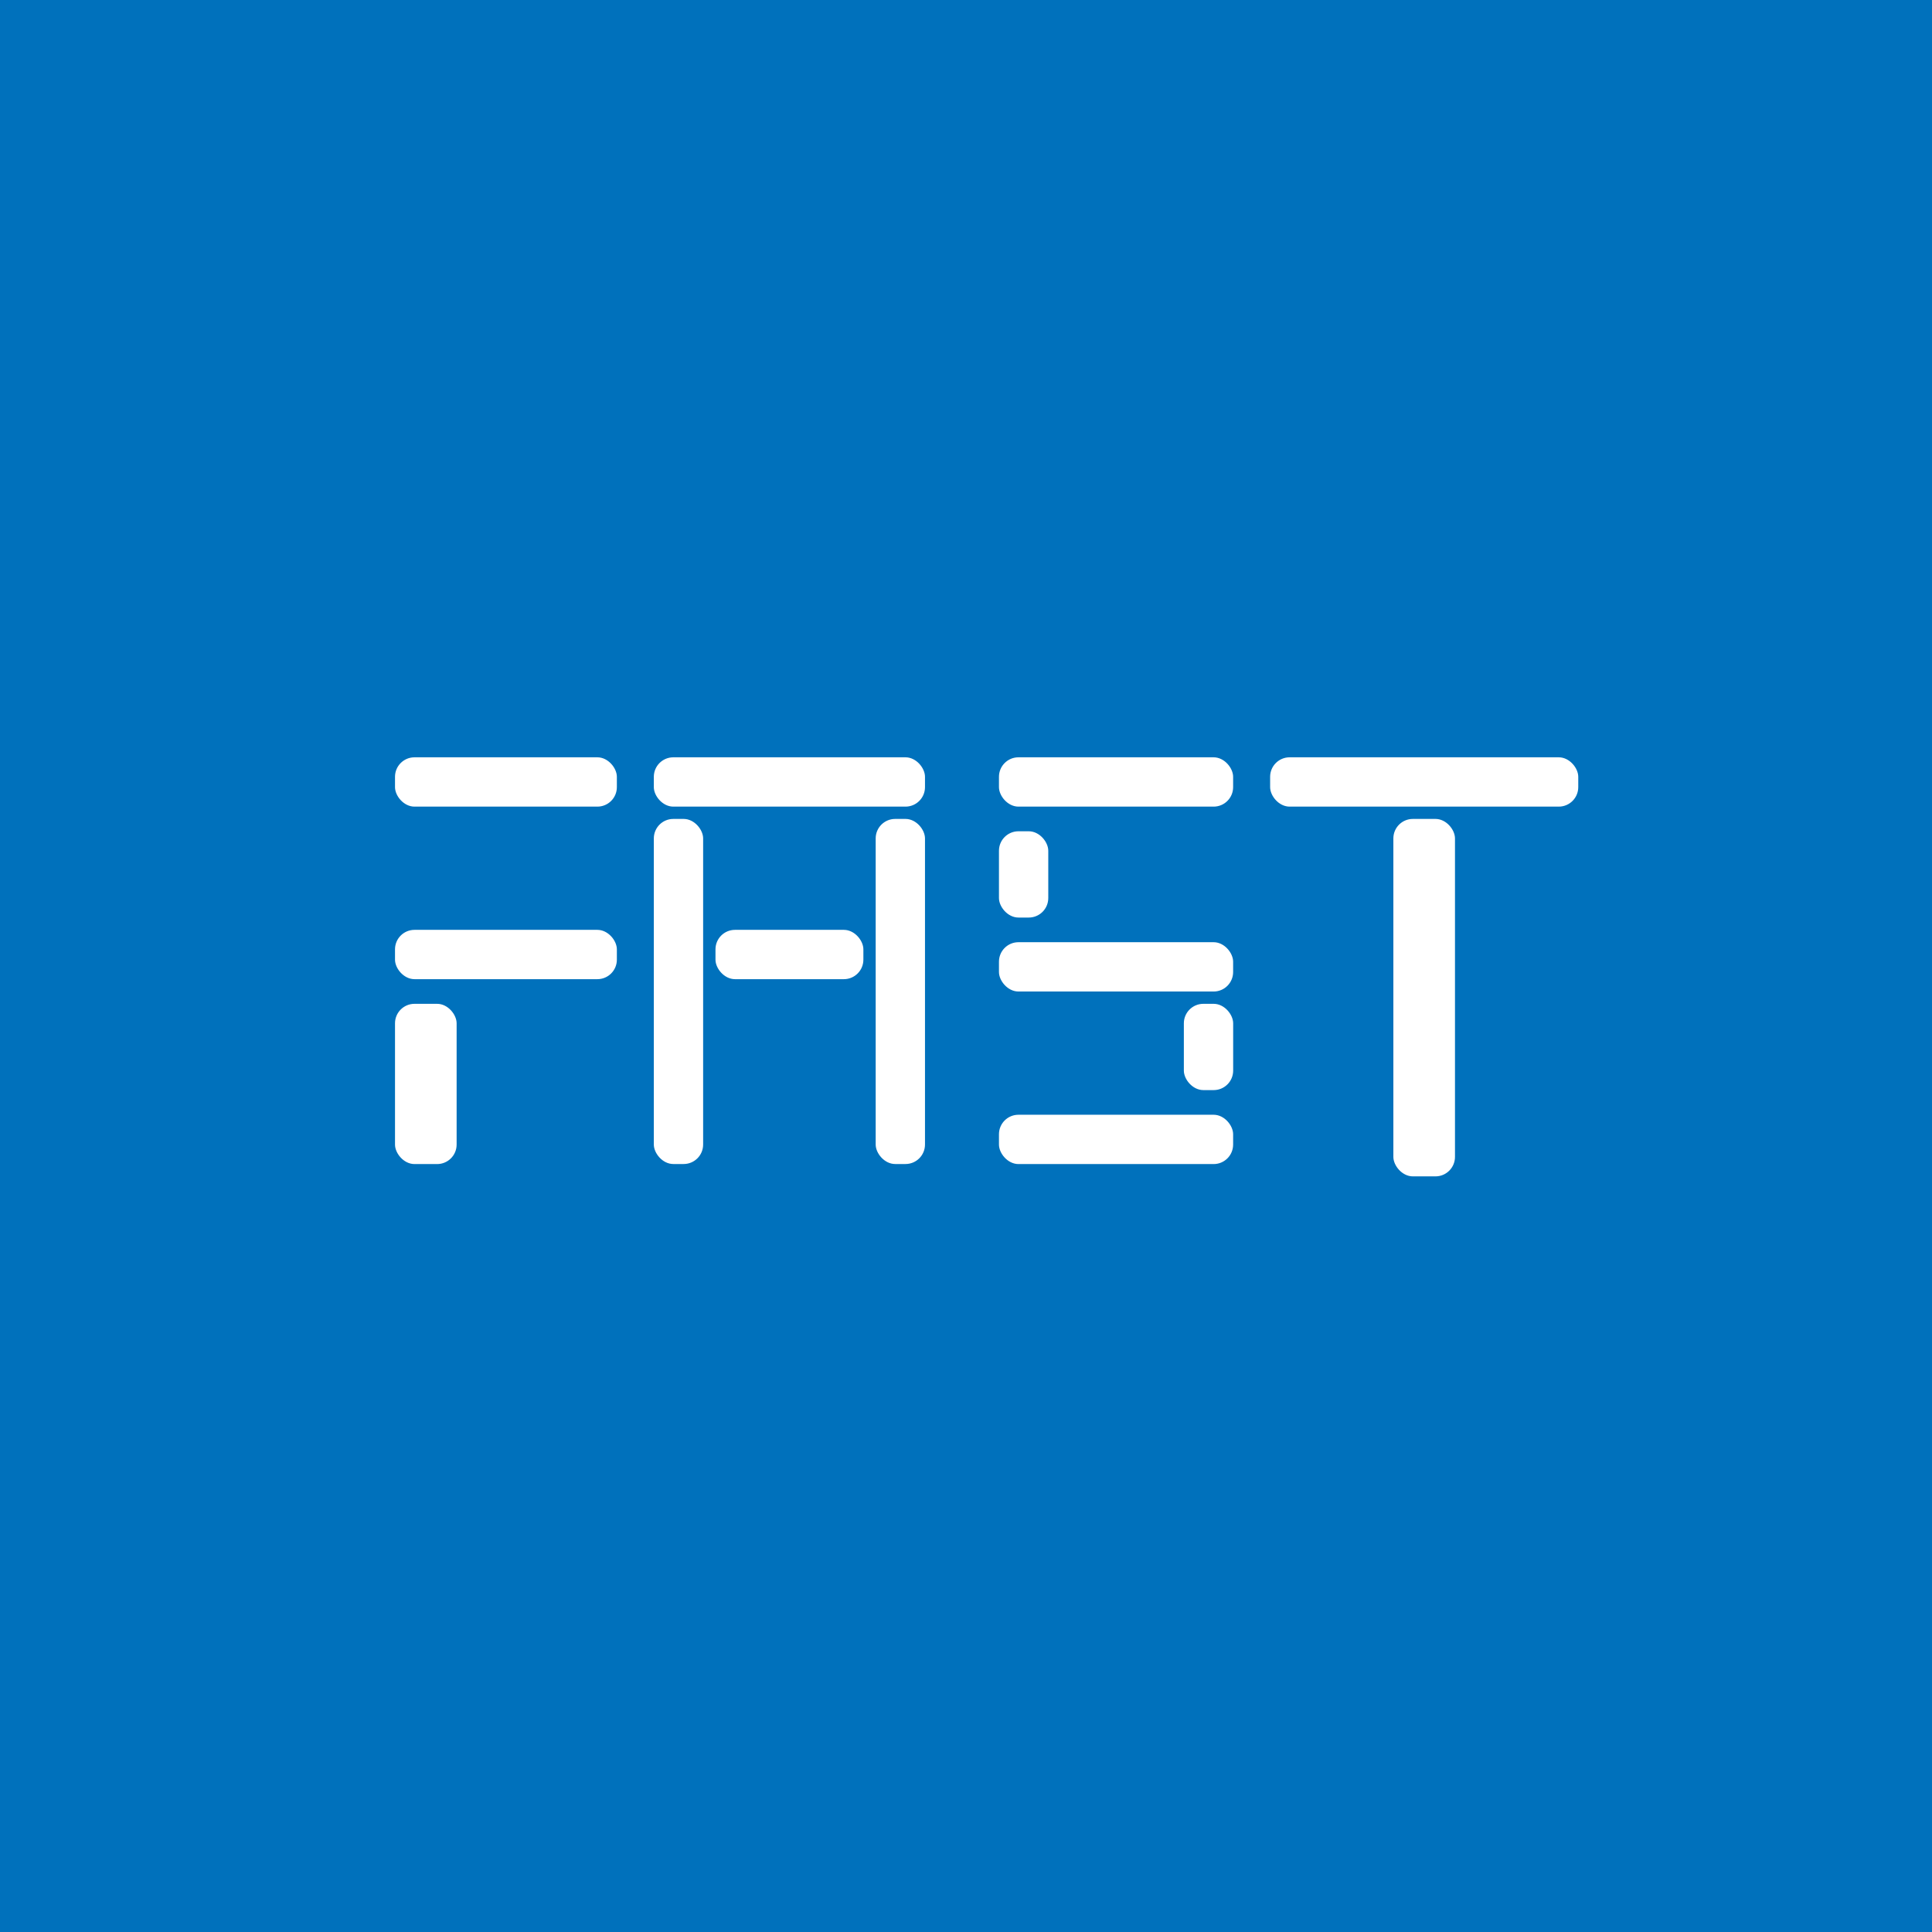 <svg xmlns="http://www.w3.org/2000/svg" viewBox="0 0 449 449"><defs><style>.cls-1{fill:#0071bc;}.cls-2{fill:#fff;}</style></defs><title>logo</title><g id="bg"><rect class="cls-1" width="449" height="449"/></g><g id="Layer_1" data-name="Layer 1"><rect class="cls-2" x="91.8" y="176" width="51.56" height="11.46" rx="4.53" ry="4.53"/><rect class="cls-2" x="91.8" y="216.1" width="51.56" height="11.46" rx="4.53" ry="4.53"/><rect class="cls-2" x="91.8" y="233.29" width="14.32" height="37.24" rx="4.53" ry="4.53"/><rect class="cls-2" x="151.95" y="190.32" width="11.46" height="80.2" rx="4.53" ry="4.53"/><rect class="cls-2" x="203.51" y="190.32" width="11.46" height="80.2" rx="4.53" ry="4.53"/><rect class="cls-2" x="151.95" y="176" width="63.02" height="11.46" rx="4.53" ry="4.53"/><rect class="cls-2" x="166.28" y="216.1" width="34.37" height="11.46" rx="4.53" ry="4.53"/><rect class="cls-2" x="232.16" y="176" width="54.42" height="11.46" rx="4.53" ry="4.53"/><rect class="cls-2" x="232.16" y="218.97" width="54.42" height="11.46" rx="4.53" ry="4.53"/><rect class="cls-2" x="232.16" y="259.07" width="54.42" height="11.46" rx="4.53" ry="4.53"/><rect class="cls-2" x="232.16" y="193.19" width="11.46" height="20.05" rx="4.53" ry="4.53"/><rect class="cls-2" x="275.13" y="233.29" width="11.46" height="20.05" rx="4.53" ry="4.53"/><rect class="cls-2" x="295.18" y="176" width="71.61" height="11.46" rx="4.53" ry="4.53"/><rect class="cls-2" x="323.82" y="190.32" width="14.32" height="83.07" rx="4.53" ry="4.53"/></g></svg>